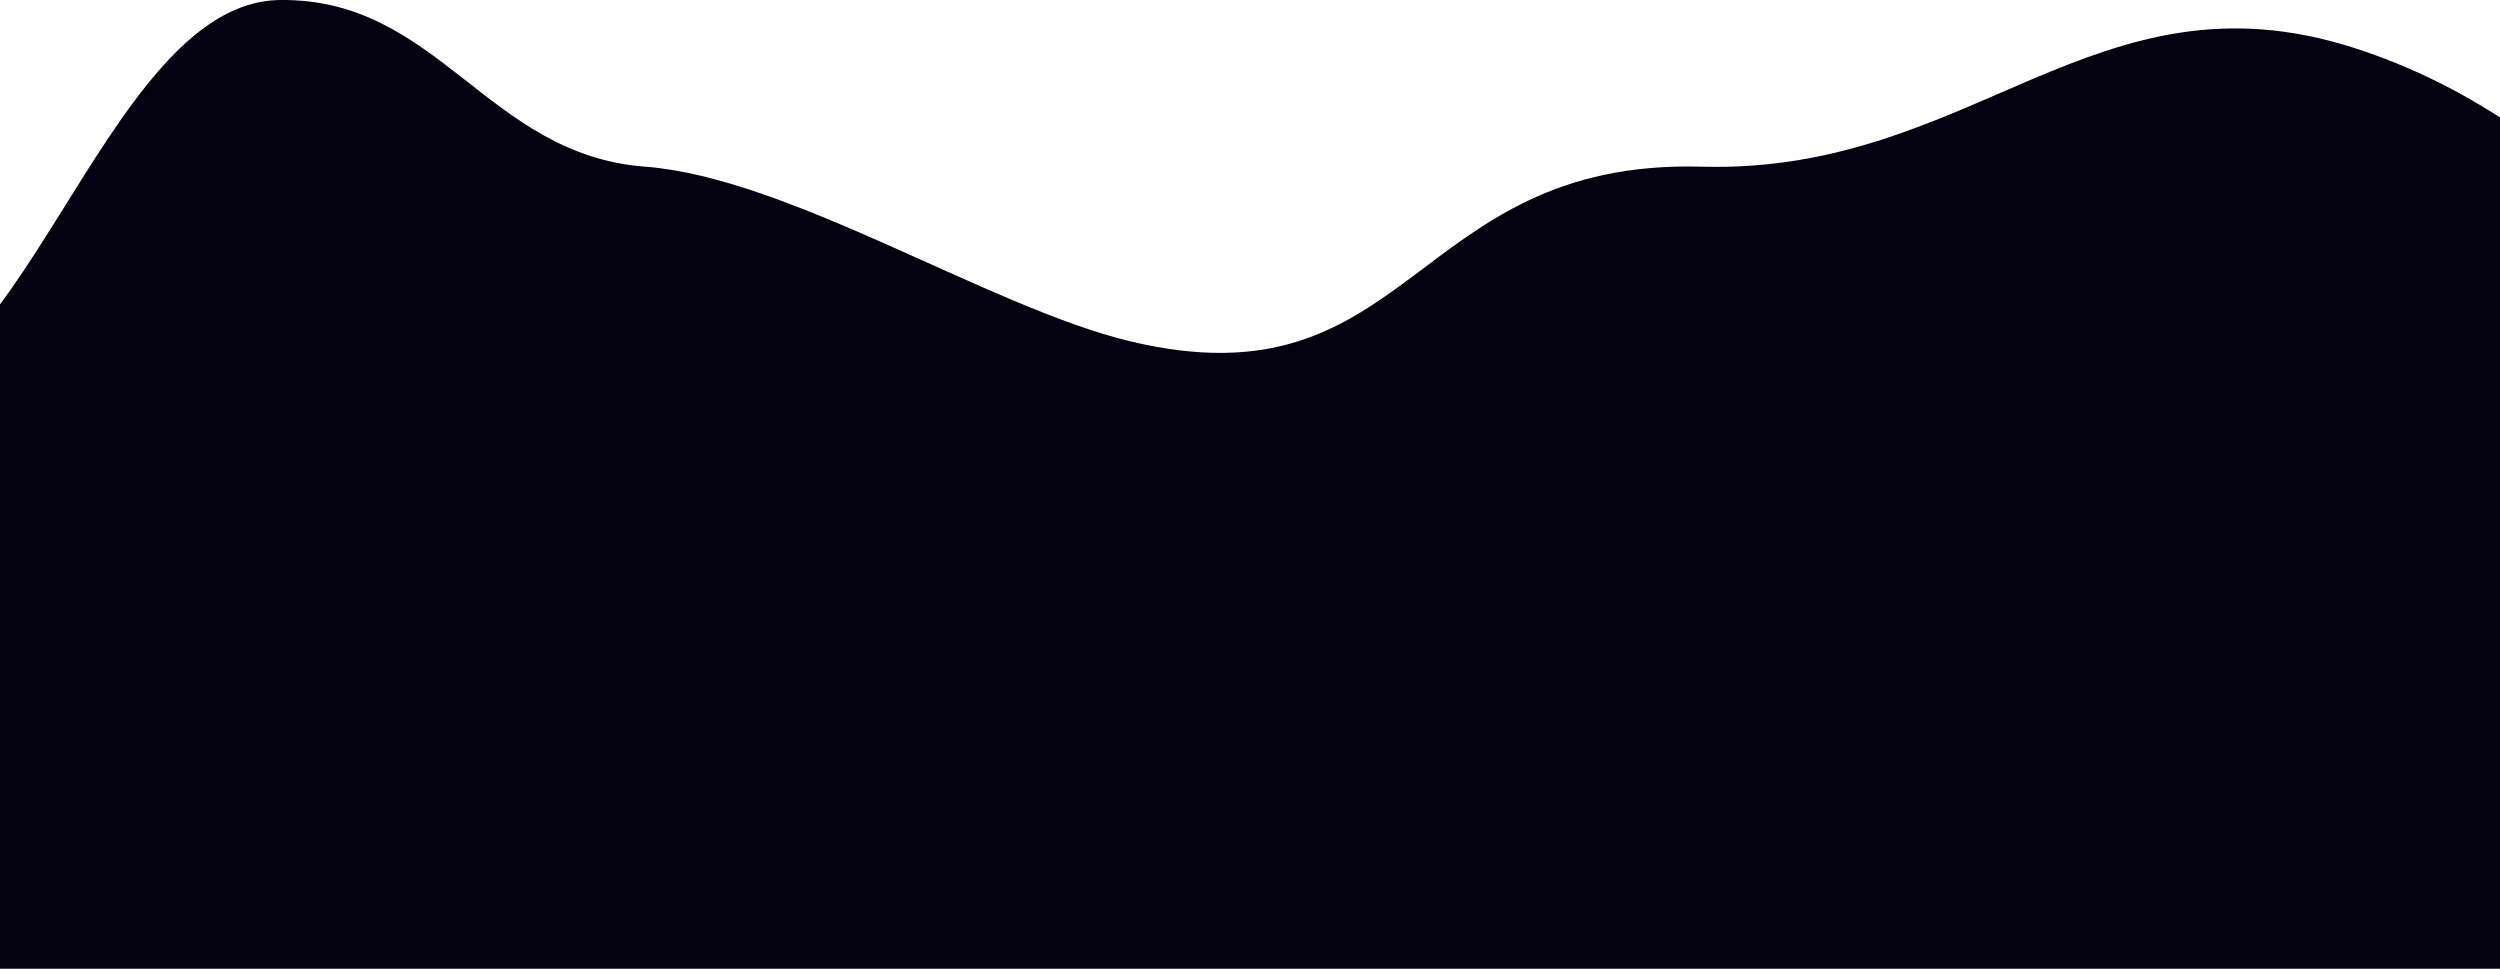 <svg width="1440" height="558" viewBox="0 0 1440 558" fill="none" xmlns="http://www.w3.org/2000/svg">
<path d="M161.174 0.011C57.937 1.323 10.306 251.587 -90.326 228.51C-1212.56 -28.849 -199.275 6181.04 -199.275 6181.04L1591.73 5815.54C1591.73 5815.54 2410.81 364.756 1355.67 27.511C1206.85 -20.057 1136.35 100.382 980.174 96.011C812.47 91.318 813.798 235.715 650.674 196.511C570.249 177.183 454.156 102.212 371.674 96.011C280.34 89.145 252.757 -1.152 161.174 0.011Z" fill="#030110"/>
</svg>
